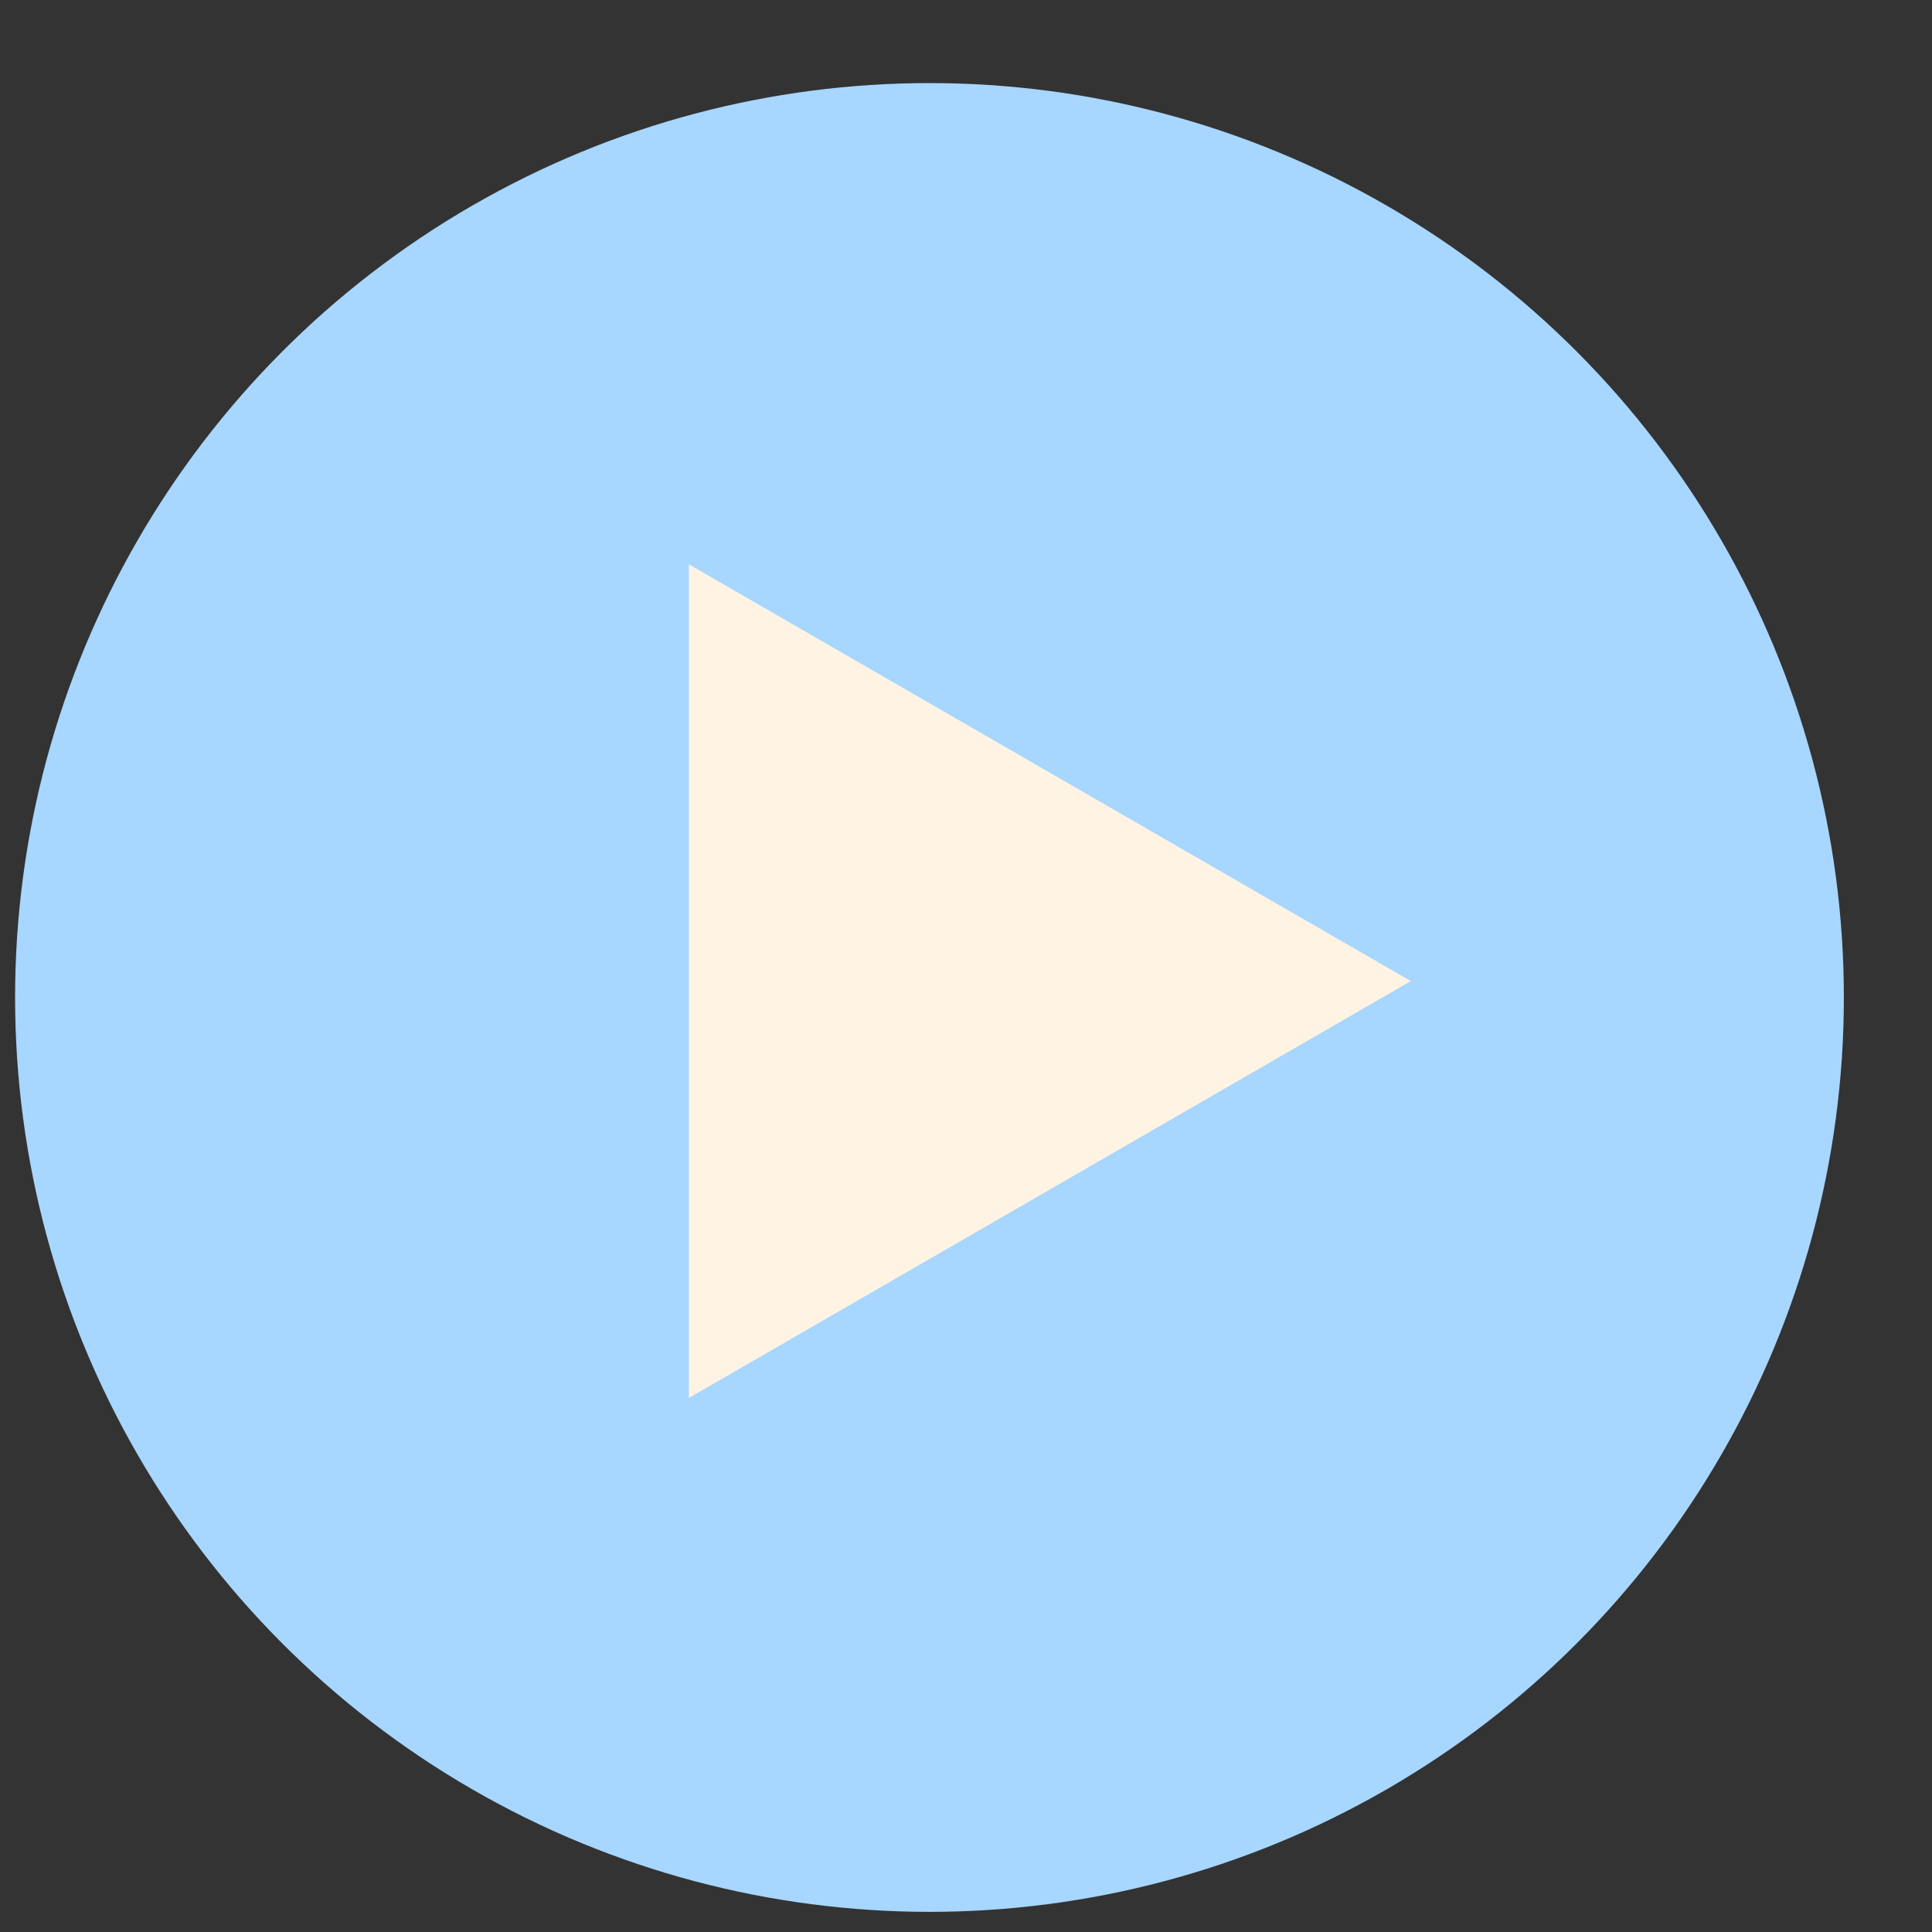 <svg width="21" height="21" viewBox="0 0 21 21" fill="none" xmlns="http://www.w3.org/2000/svg">
<rect x="0" y="0" width="21" height="21" fill="#333333" stroke="none"/>
<circle cx="10.103" cy="10.842" r="9.939" fill="#A7D6FF"/>
<path d="M15.335 10.664L7.488 15.195L7.488 6.134L15.335 10.664Z" fill="#FFF4E3"/>
</svg>
